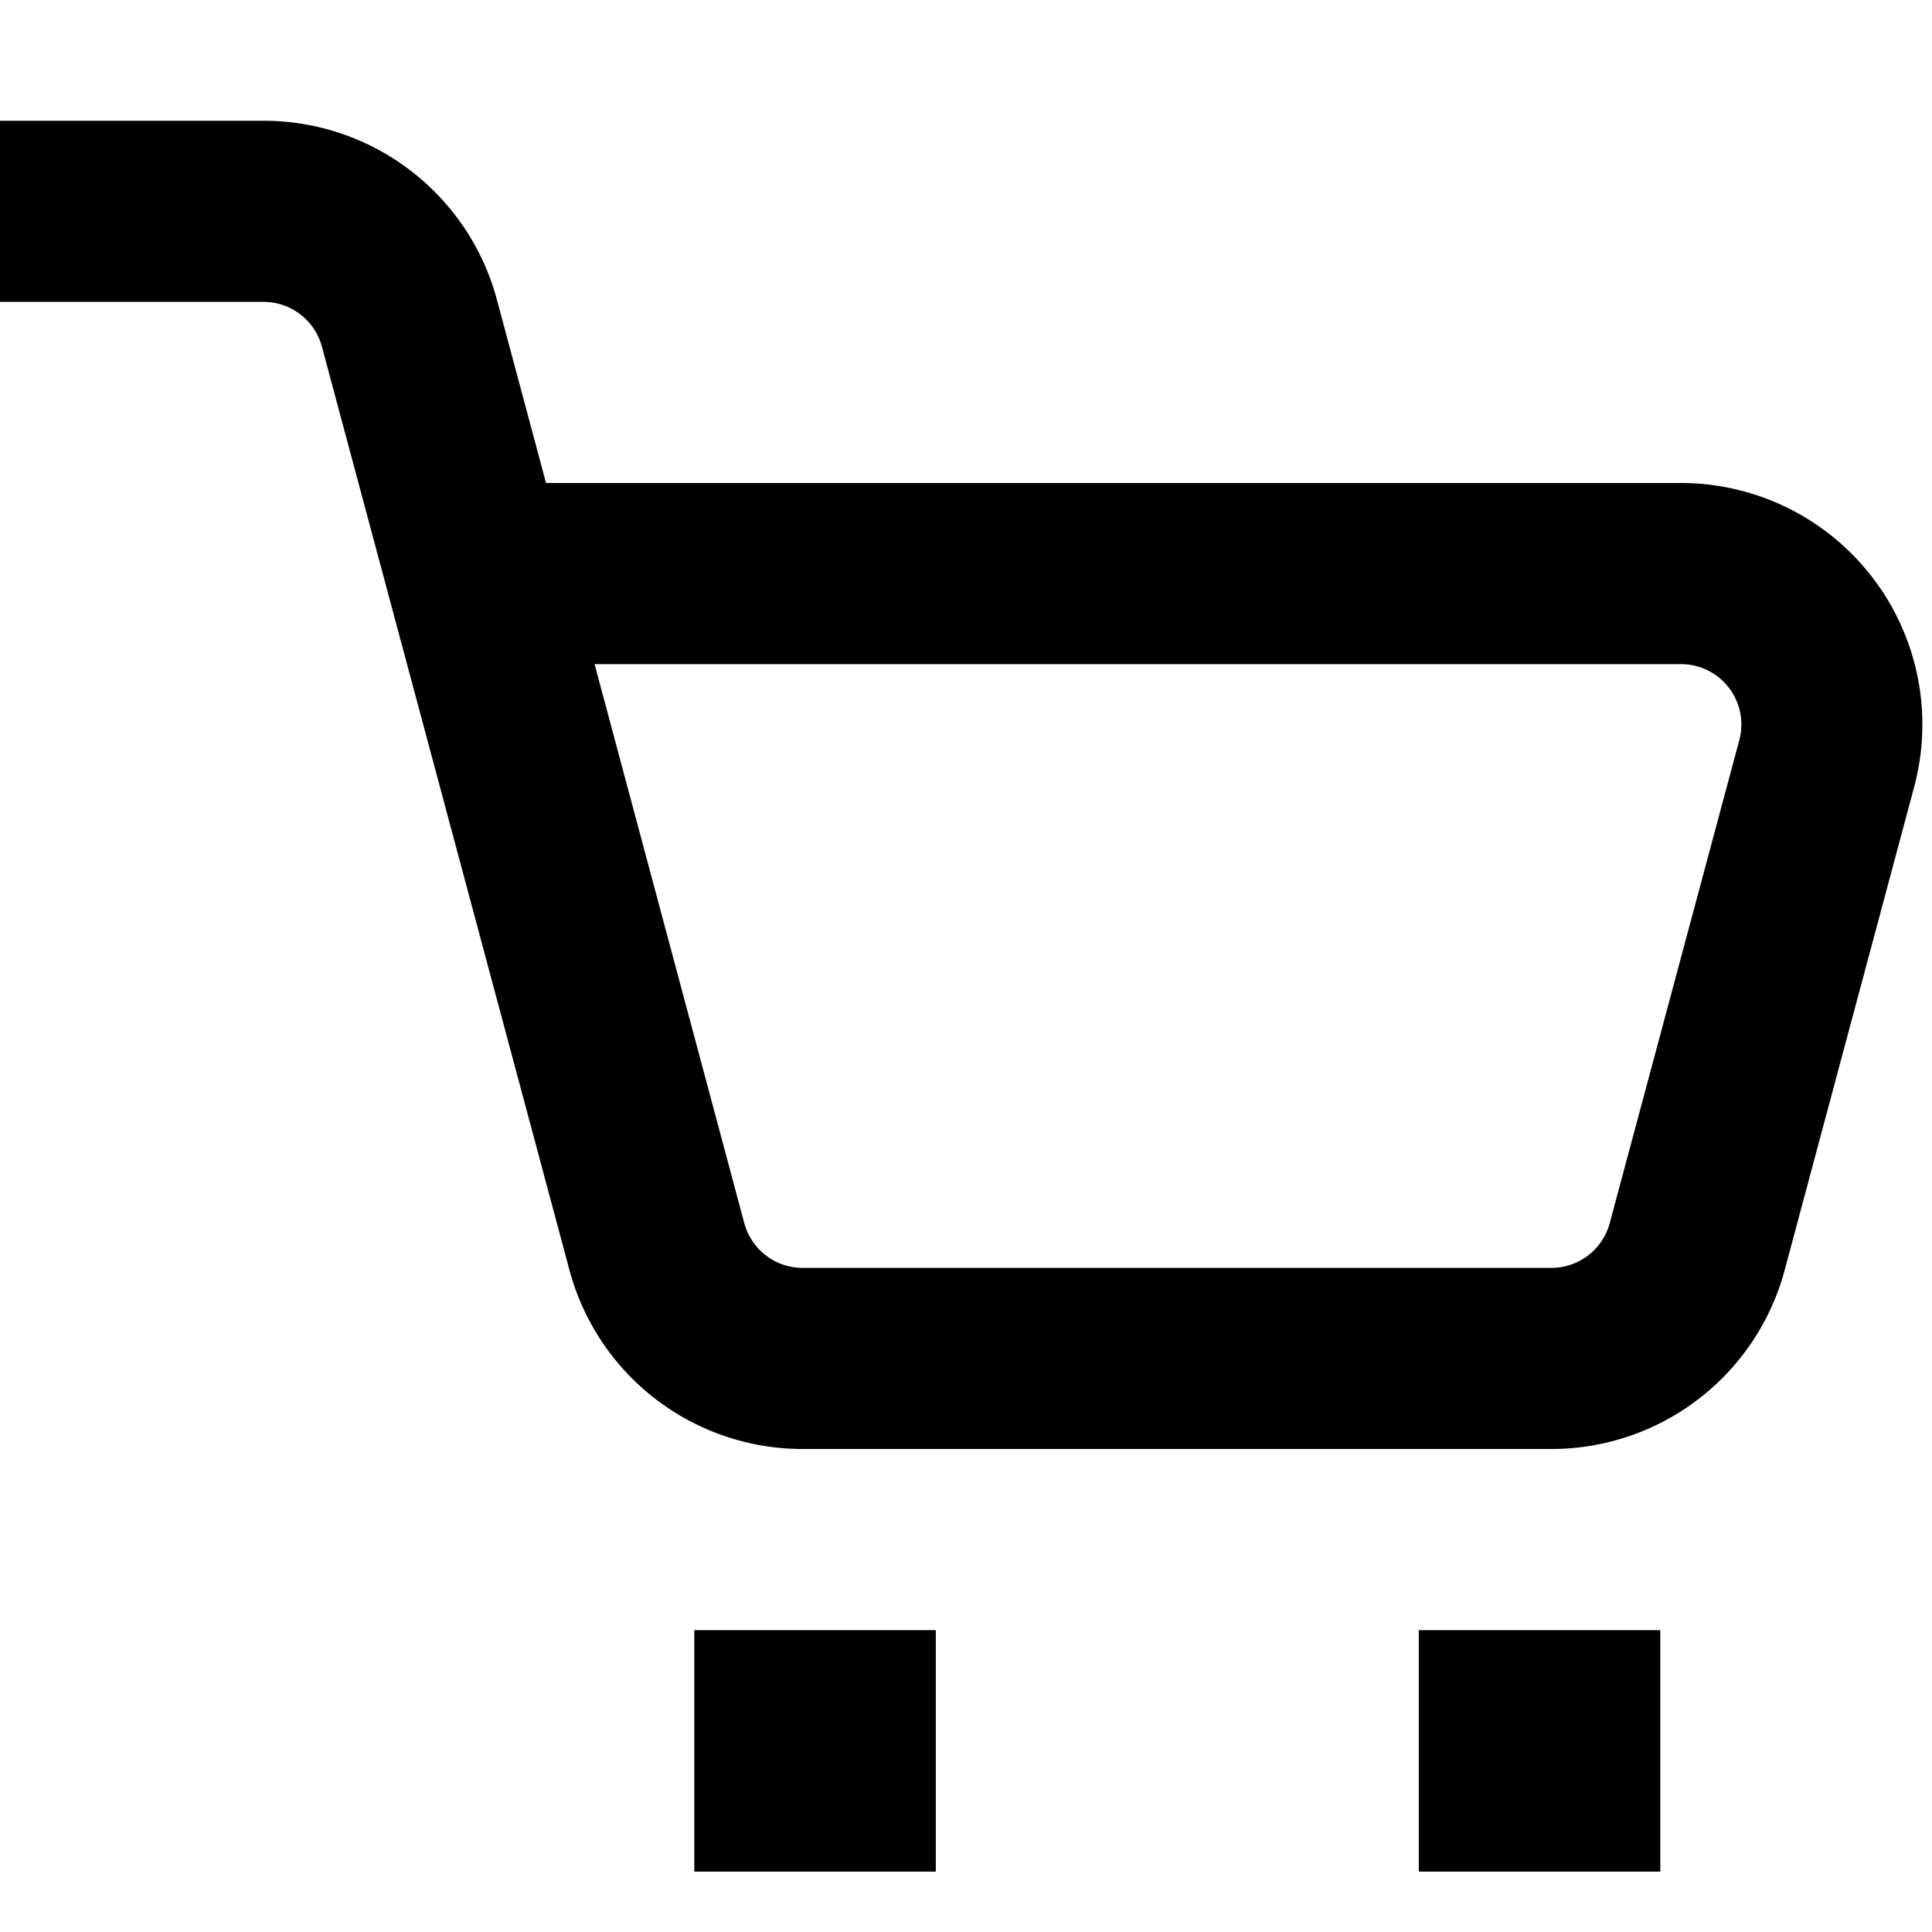 <svg xmlns="http://www.w3.org/2000/svg" width="16" height="16" fill="currentColor" viewBox="0 0 16 16"><path d="M0 1h2.183c.906 0 1.697.608 1.932 1.481L4.522 4h9.399a2 2 0 0 1 1.931 2.518l-1.072 4A2 2 0 0 1 12.85 12H6.647a1.999 1.999 0 0 1-1.931-1.482l-2.05-7.647a.501.501 0 0 0-.483-.371H0zm4.924 4.5 1.24 4.63a.5.5 0 0 0 .483.37h6.202a.5.5 0 0 0 .482-.37l1.073-4a.5.5 0 0 0-.483-.63zM7.75 13.5h-2v2h2zM11.75 13.5h2v2h-2z"/></svg>
